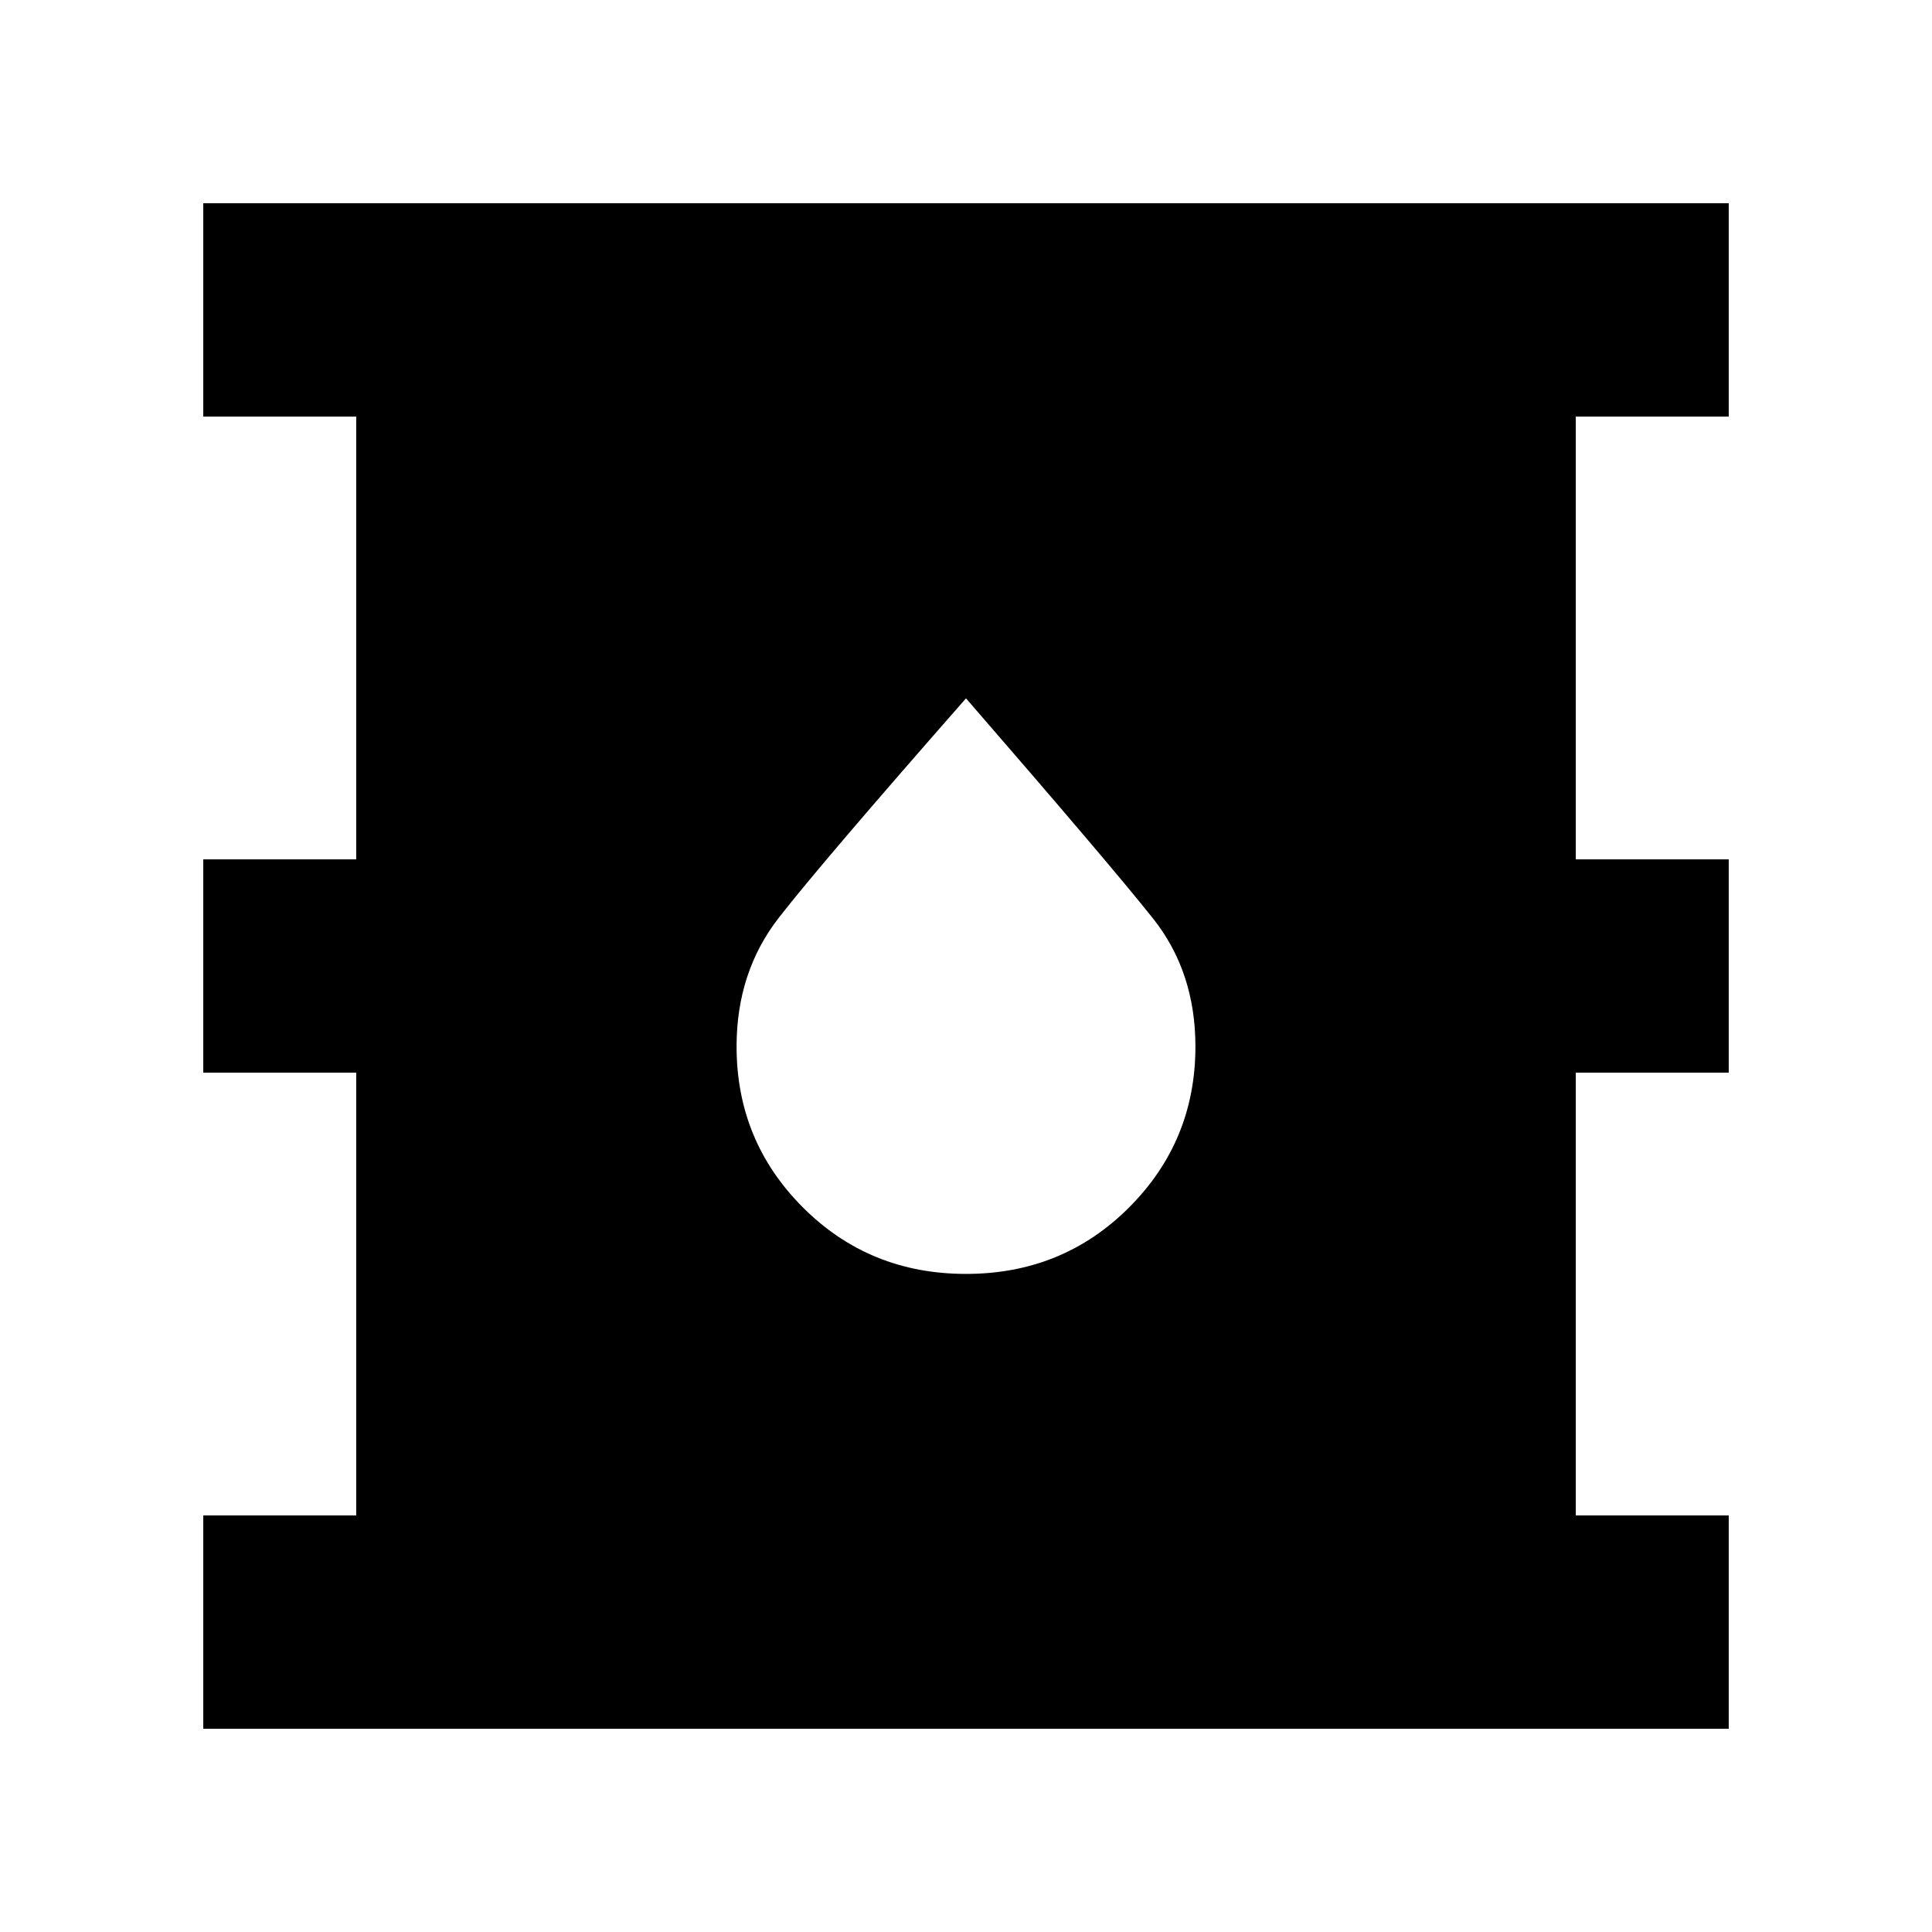 <svg xmlns="http://www.w3.org/2000/svg" height="24" width="24"><path d="M2.525 21.475v-2.65h1.9v-5.5h-1.9v-2.65h1.9v-5.5h-1.9v-2.65h18.95v2.65h-1.9v5.5h1.9v2.65h-1.9v5.5h1.9v2.65ZM12 15.825q1.2 0 2.025-.825t.825-2q0-.925-.525-1.588Q13.8 10.75 12 8.675q-1.8 2.05-2.325 2.725-.525.675-.525 1.6 0 1.175.825 2t2.025.825Z"/></svg>